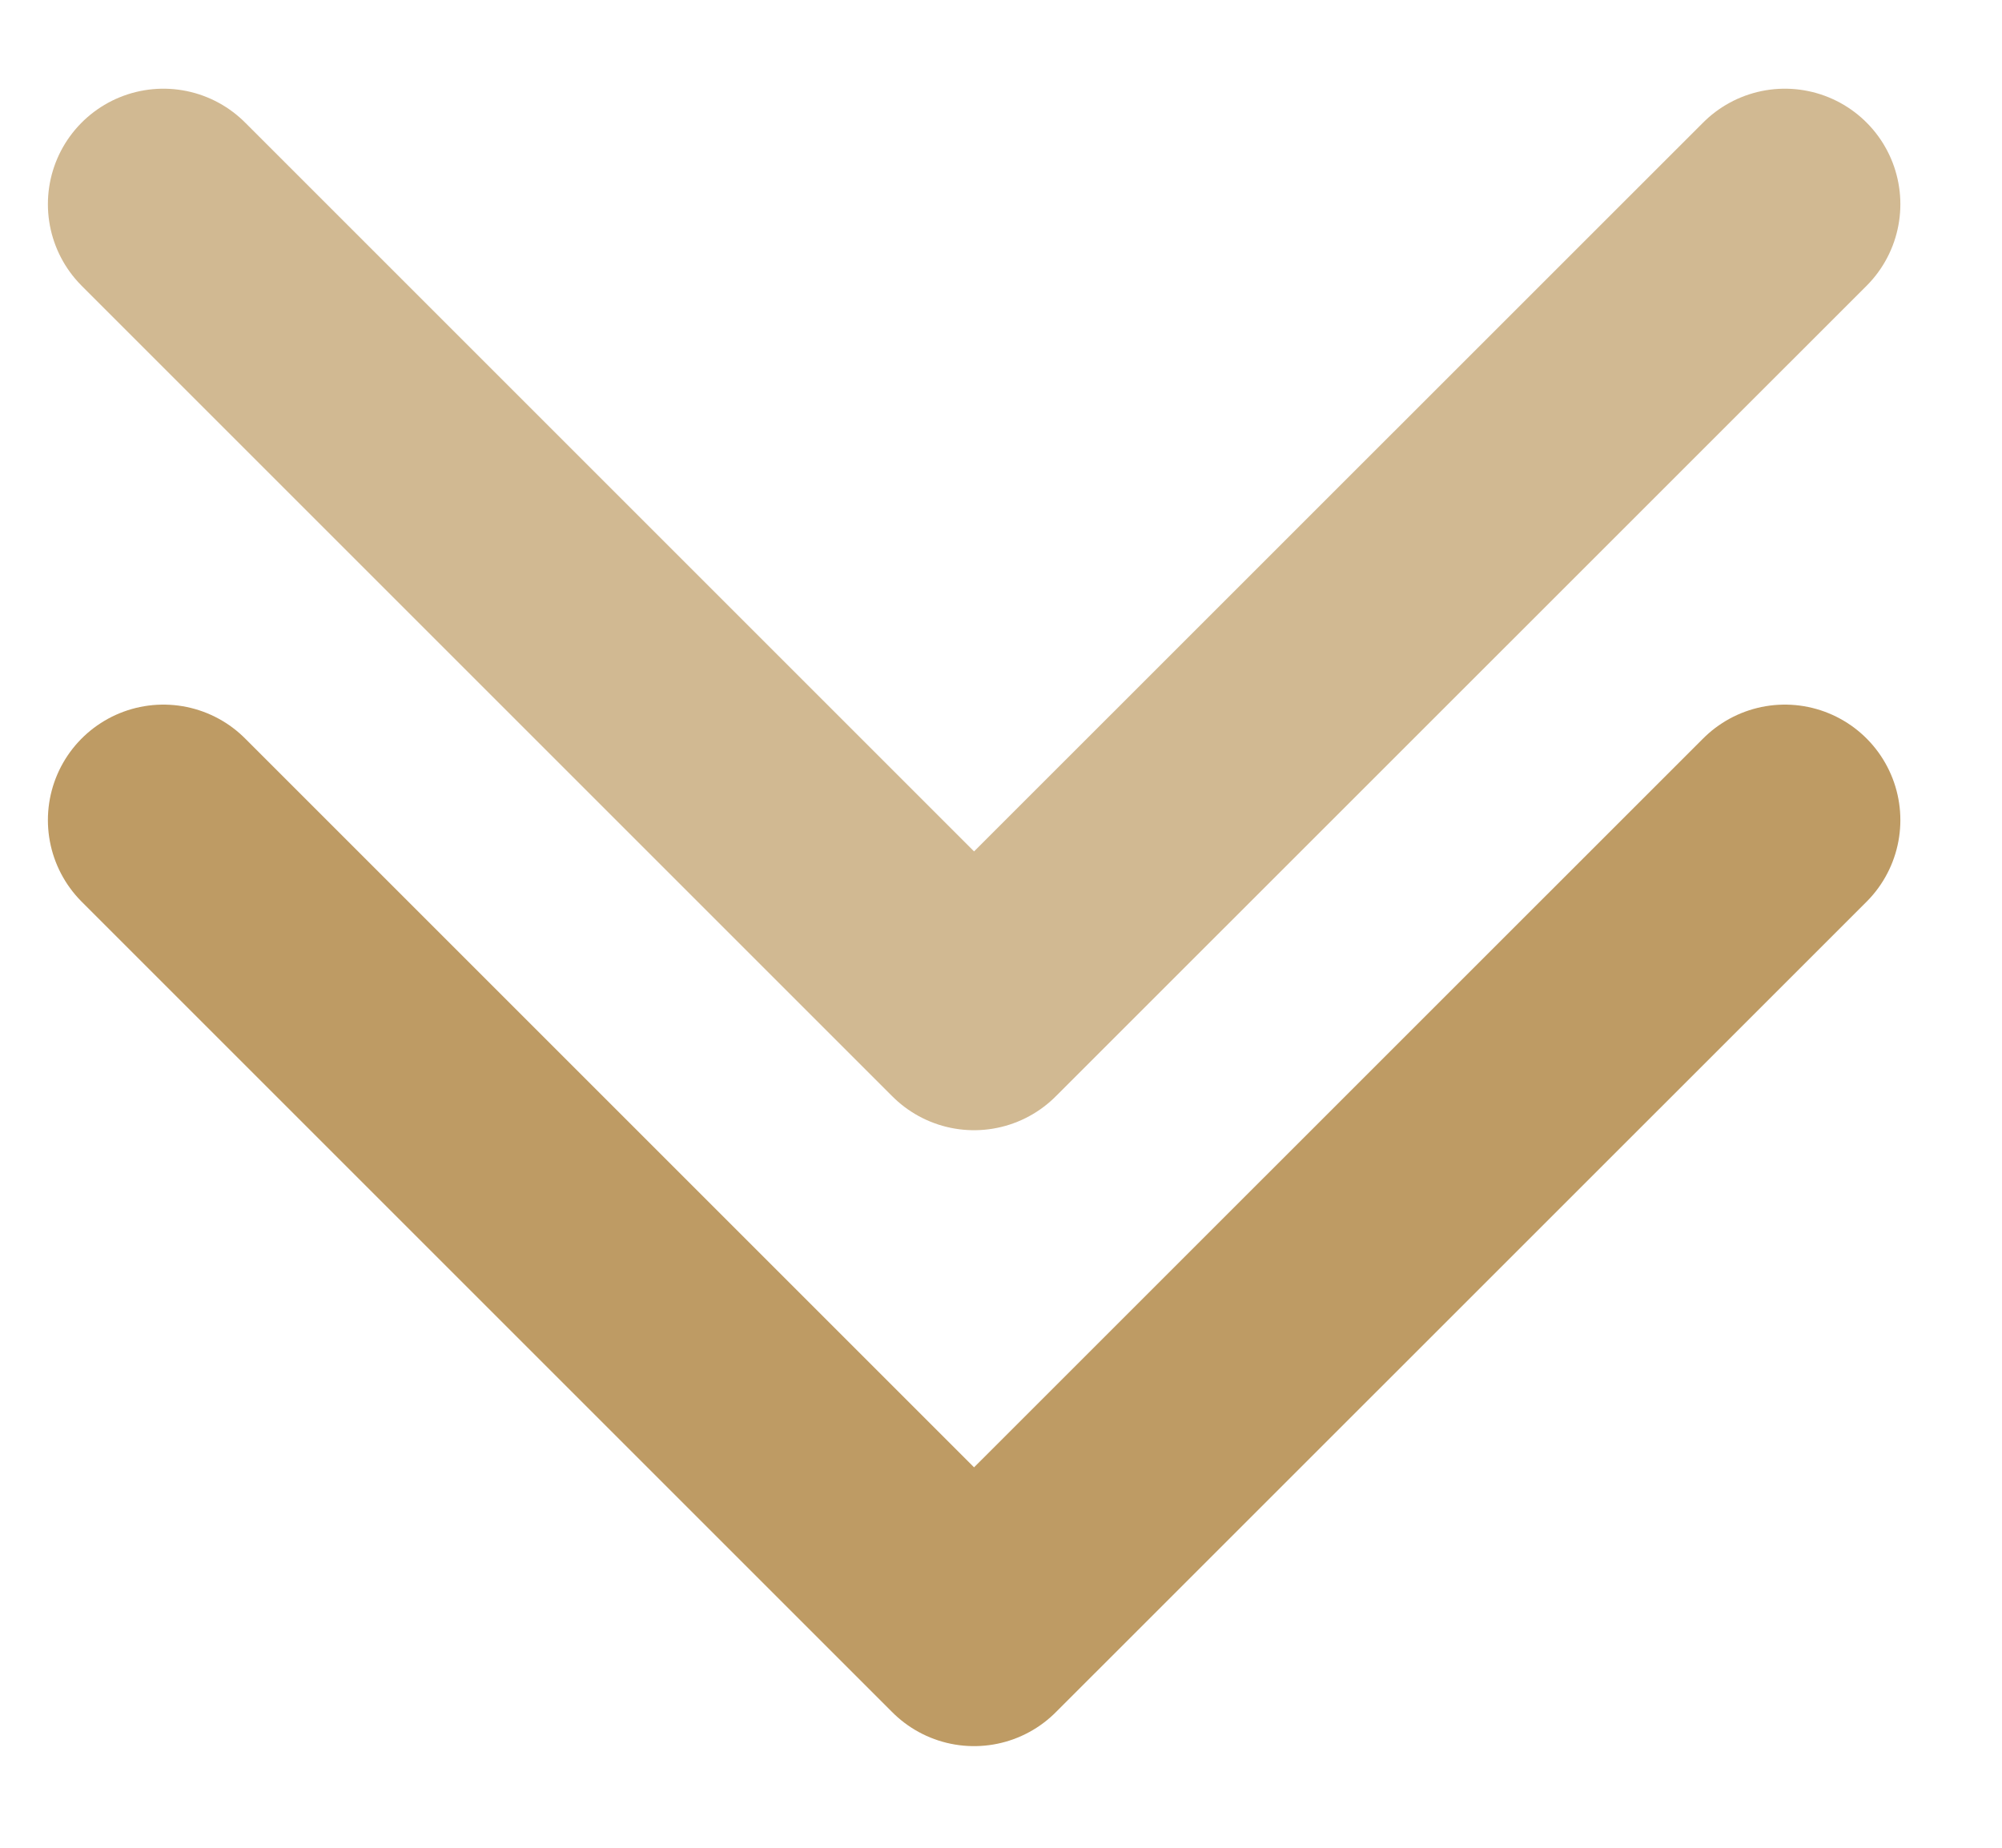 <svg width="13" height="12" viewBox="0 0 13 12" fill="none" xmlns="http://www.w3.org/2000/svg">
<g clip-path="url(#clip0_363_805)">
<g clip-path="url(#clip1_363_805)">
<g opacity="0.7">
<path d="M1.061 1.326L6.325 6.59L11.59 1.326" stroke="#BE9B64" stroke-width="1.5" stroke-linecap="round" stroke-linejoin="round"/>
</g>
</g>
<g clip-path="url(#clip2_363_805)">
<path d="M1.061 5.326L6.325 10.59L11.59 5.326" stroke="#BE9B64" stroke-width="1.5" stroke-linecap="round" stroke-linejoin="round"/>
</g>
</g>
<defs>
<clipPath id="clip0_363_805">
<rect width="13" height="12" fill="white"/>
</clipPath>
<clipPath id="clip1_363_805">
<rect width="12.651" height="12.651" fill="white" transform="translate(12.651 -5) rotate(90)"/>
</clipPath>
<clipPath id="clip2_363_805">
<rect width="13" height="13" fill="white" transform="translate(13 -1) rotate(90)"/>
</clipPath>
</defs>
</svg>

